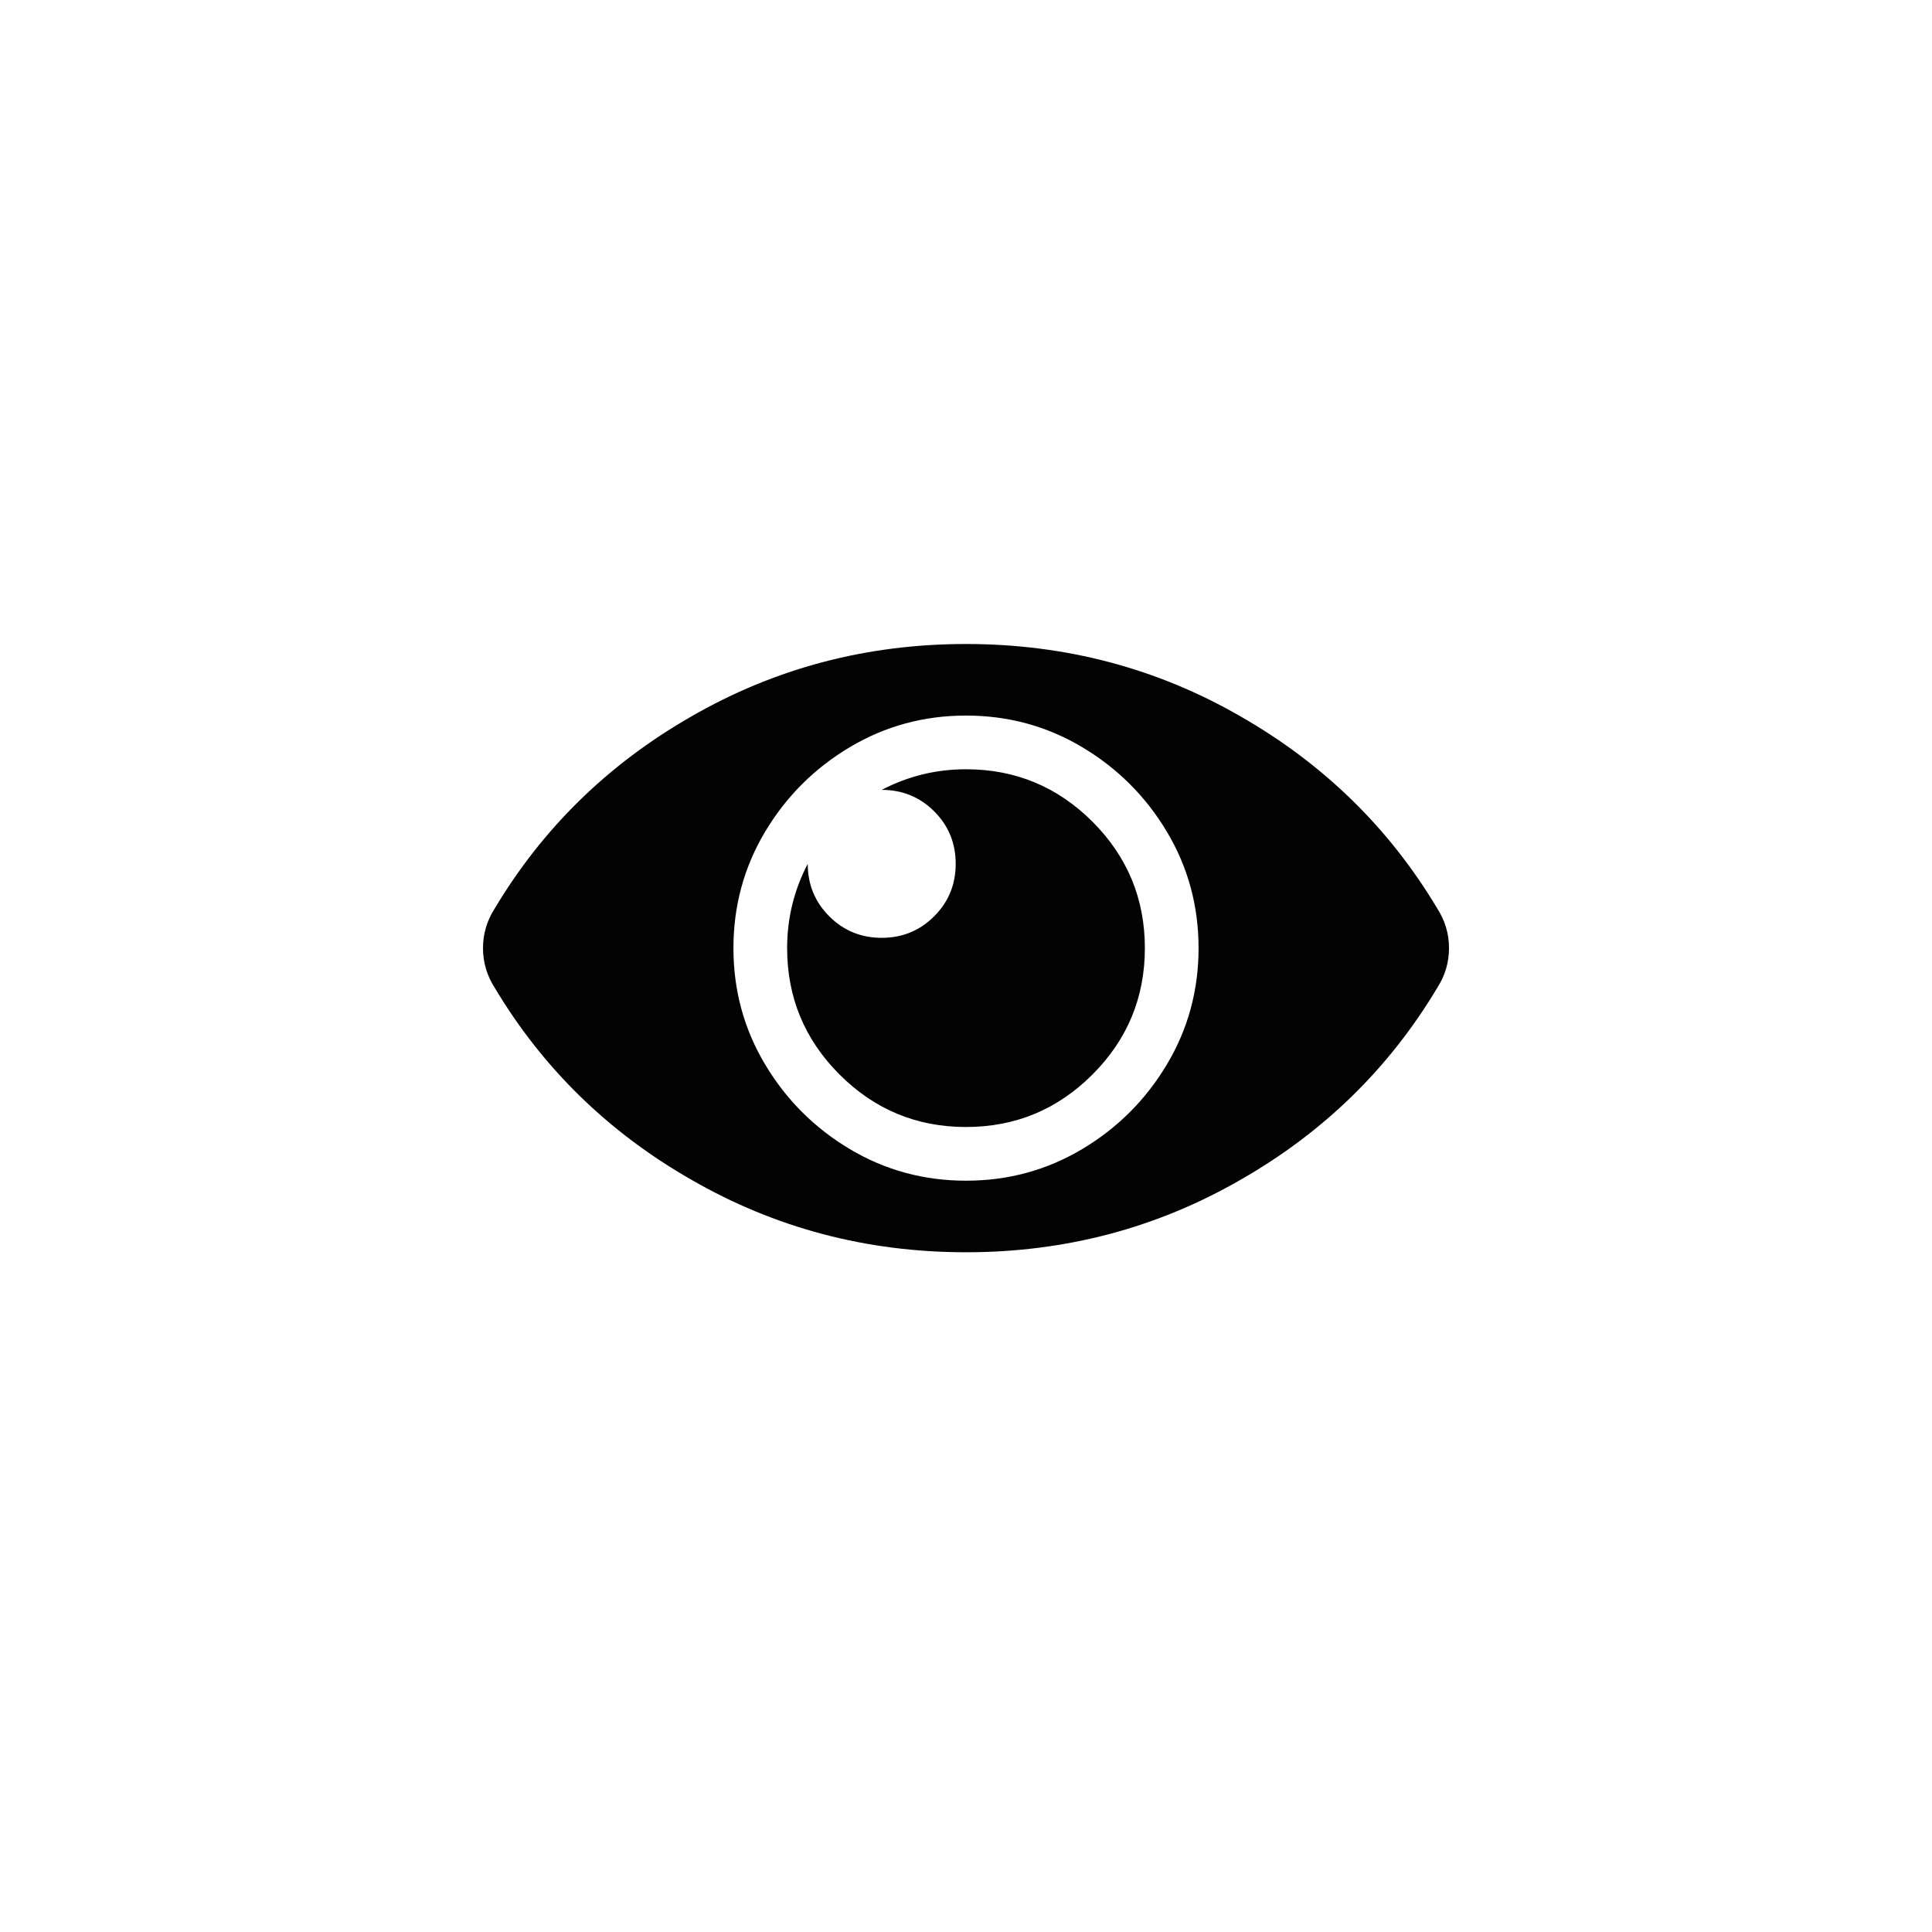 <?xml version="1.0" encoding="UTF-8"?>
<svg width="24px" height="24px" viewBox="0 0 24 24" version="1.1" xmlns="http://www.w3.org/2000/svg" xmlns:xlink="http://www.w3.org/1999/xlink">
    <title></title>
    <g id="Icons" stroke="none" stroke-width="1" fill="none" fill-rule="evenodd">
        <g id="Icons-/-2.-Size-sm-/-Framework-/-eye" fill="#030303" fill-rule="nonzero">
            <path d="M12,15.556 C13.236,15.556 14.375,15.254 15.417,14.652 C16.444,14.064 17.257,13.27 17.854,12.271 C17.951,12.12 18,11.956 18,11.778 C18,11.6 17.951,11.436 17.854,11.285 C17.257,10.286 16.444,9.492 15.417,8.903 C14.375,8.301 13.236,8 12,8 C10.764,8 9.625,8.301 8.583,8.903 C7.556,9.492 6.743,10.286 6.146,11.285 C6.049,11.436 6,11.6 6,11.778 C6,11.956 6.049,12.12 6.146,12.271 C6.743,13.27 7.556,14.064 8.583,14.652 C9.625,15.254 10.764,15.556 12,15.556 Z M12,14.667 C11.476,14.667 10.995,14.536 10.556,14.274 C10.117,14.012 9.766,13.661 9.504,13.222 C9.242,12.783 9.111,12.302 9.111,11.778 C9.111,11.254 9.242,10.772 9.504,10.333 C9.766,9.894 10.117,9.544 10.556,9.282 C10.995,9.02 11.476,8.889 12,8.889 C12.524,8.889 13.005,9.02 13.444,9.282 C13.883,9.544 14.234,9.894 14.496,10.333 C14.758,10.772 14.889,11.254 14.889,11.778 C14.889,12.302 14.758,12.783 14.496,13.222 C14.234,13.661 13.883,14.012 13.444,14.274 C13.005,14.536 12.524,14.667 12,14.667 Z M12,14 C12.613,14 13.136,13.783 13.571,13.348 C14.005,12.914 14.222,12.39 14.222,11.778 C14.222,11.165 14.005,10.642 13.571,10.207 C13.136,9.773 12.613,9.556 12,9.556 C11.63,9.556 11.281,9.641 10.953,9.812 C11.209,9.812 11.427,9.901 11.605,10.079 C11.783,10.257 11.872,10.474 11.872,10.731 C11.872,10.987 11.783,11.204 11.605,11.382 C11.427,11.561 11.209,11.65 10.953,11.65 C10.697,11.65 10.479,11.561 10.301,11.382 C10.123,11.204 10.034,10.987 10.034,10.731 C9.863,11.058 9.778,11.407 9.778,11.778 C9.778,12.39 9.995,12.914 10.429,13.348 C10.864,13.783 11.387,14 12,14 Z" id="eye"></path>
        </g>
    </g>
</svg>